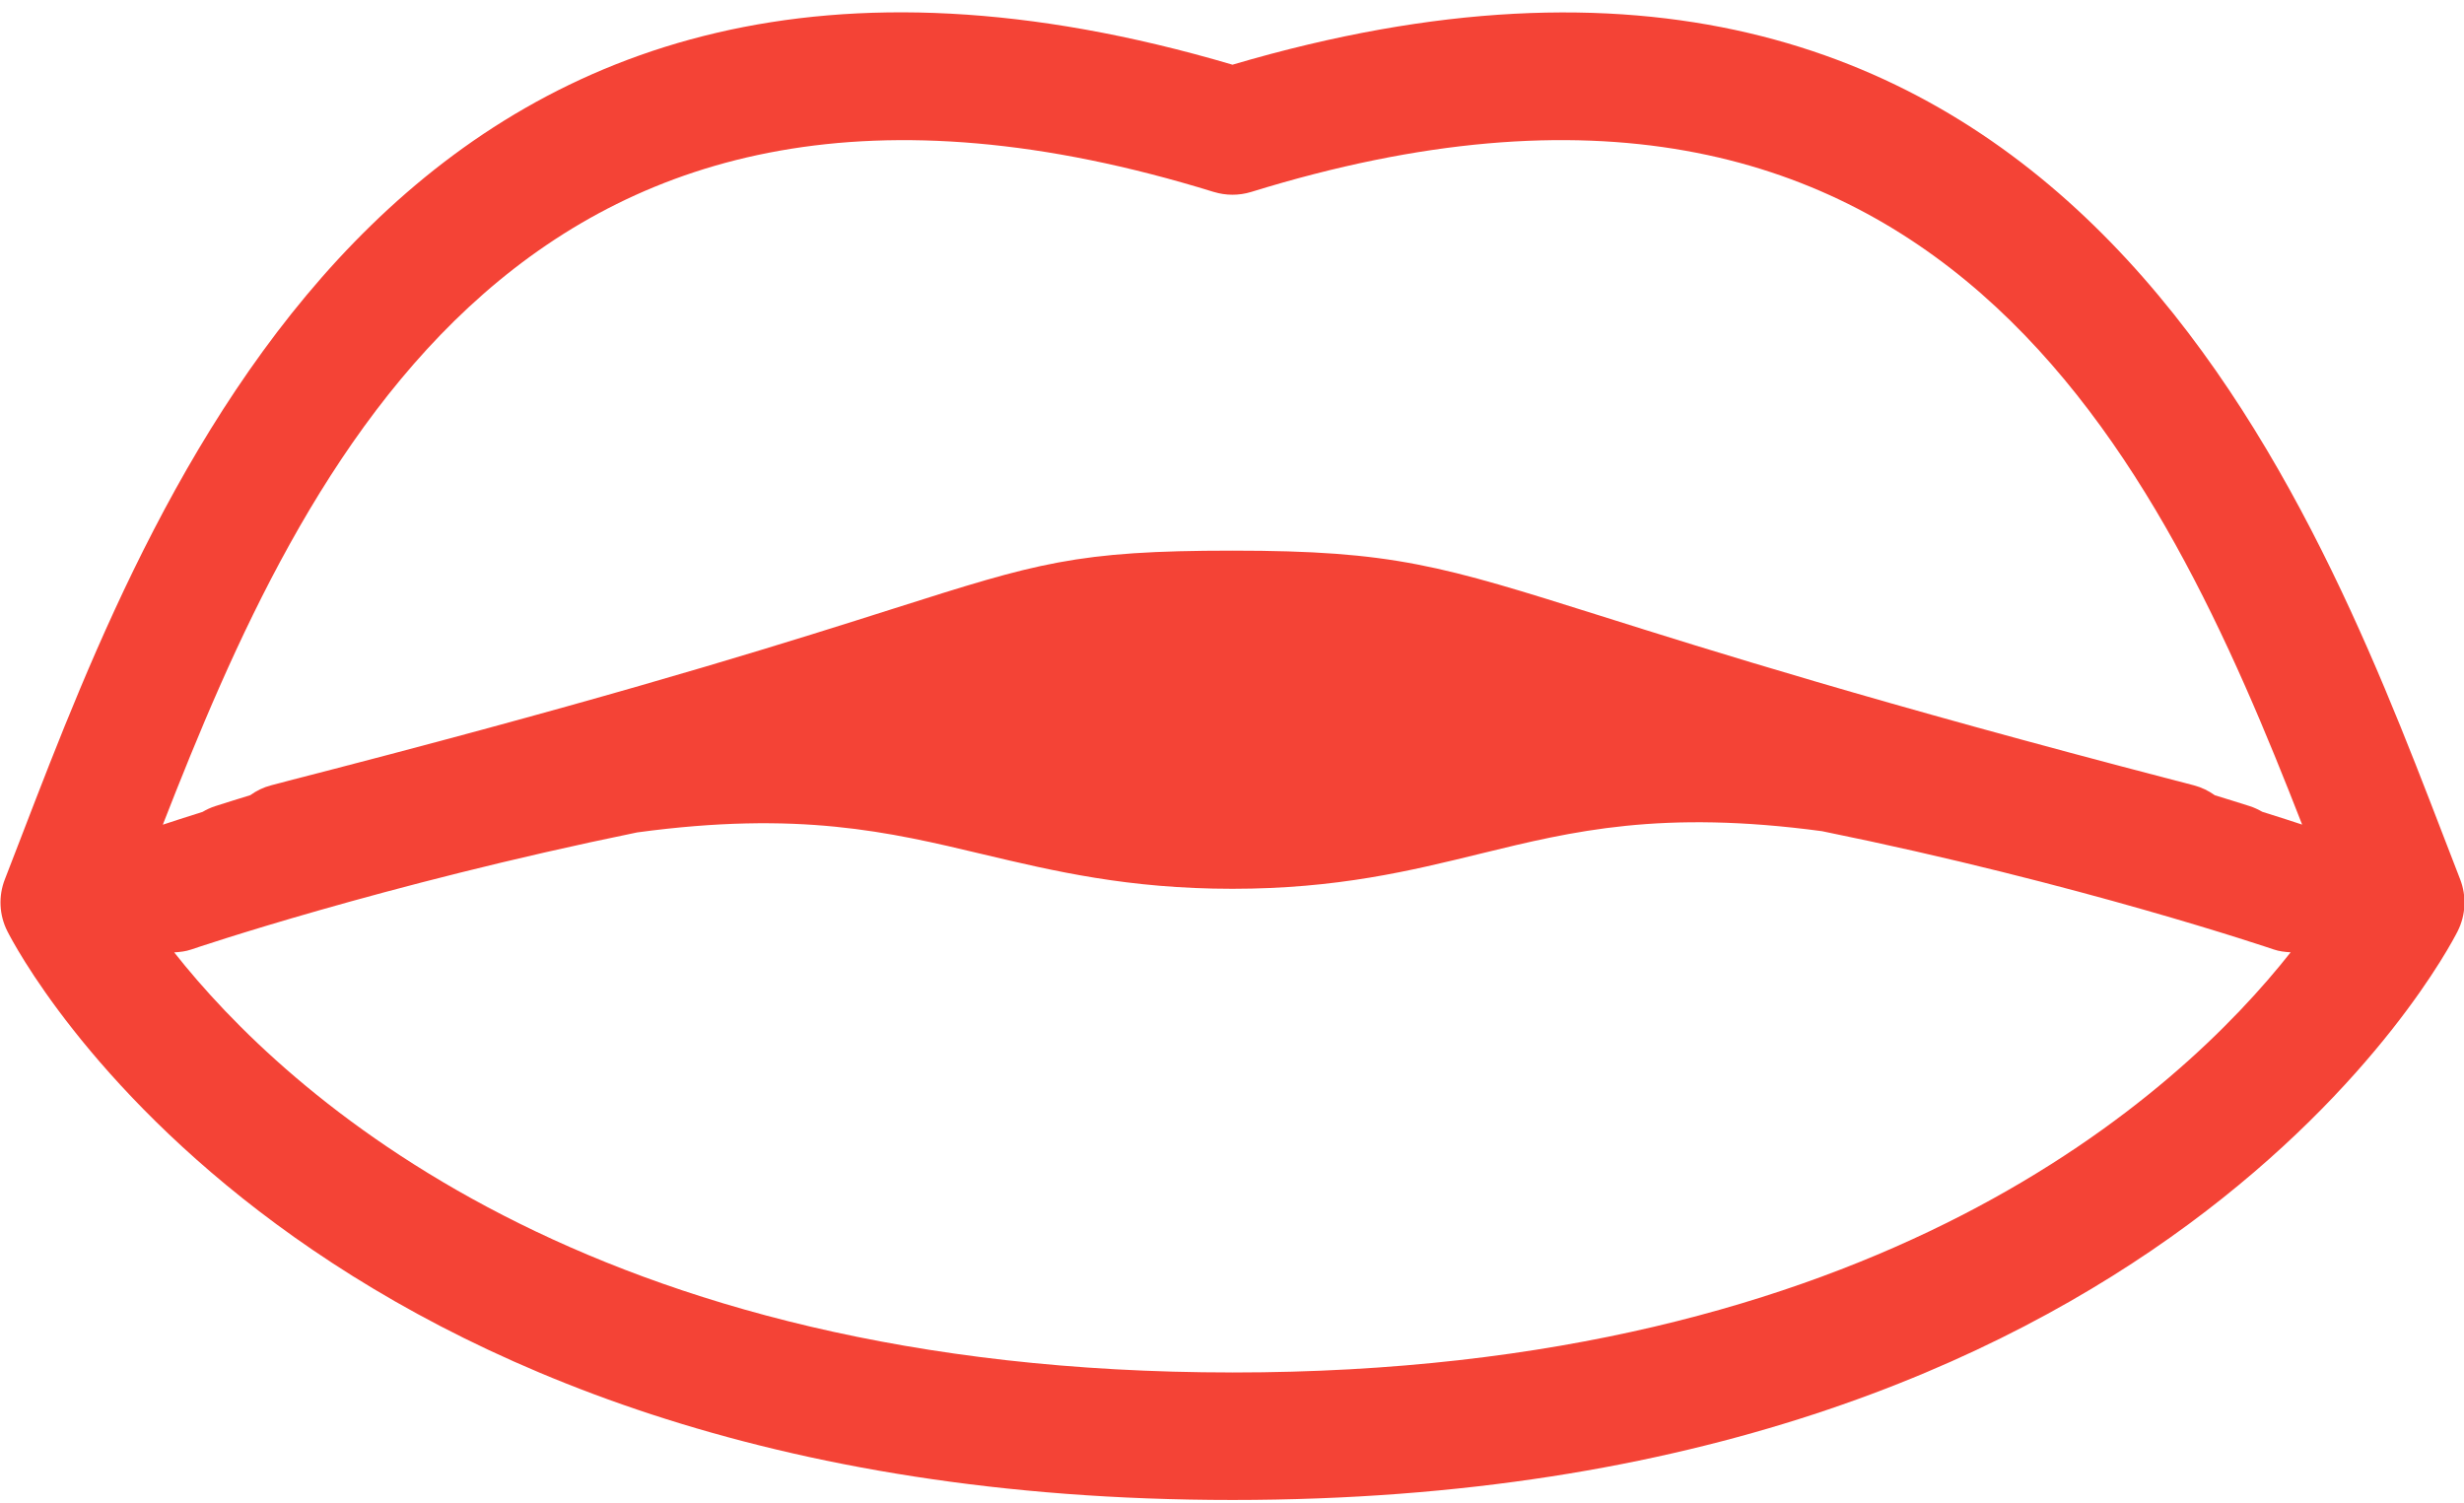 <svg width="100" height="61" viewBox="0 0 100 61" xmlns="http://www.w3.org/2000/svg"><path d="M99.742 37.795c.331-.656.367-1.422.102-2.107l-.723-1.872c-5.536-14.375-15.814-41.006-49.101-31.19-33.291-9.827-43.565 16.813-49.1 31.19l-.723 1.872c-.267.683-.231 1.451.102 2.107.476.944 12.086 23.082 49.722 23.082 37.637 0 49.245-22.139 49.721-23.082zm-50.487-30.006l.012.002c.478.145 1.002.155 1.515-.002 27.848-8.611 36.954 11.076 42.649 25.677-.367-.122-.913-.298-1.618-.519-.159-.091-.326-.171-.507-.229-.493-.16-.942-.293-1.418-.442-.25-.179-.533-.319-.847-.402l-.704-.185h-.007c-12.199-3.176-18.923-5.293-23.374-6.696-6.453-2.032-8.4-2.645-14.937-2.645-6.349 0-7.91.497-13.723 2.343-3.973 1.263-9.77 3.104-20.474 5.925l-.626.164c-1.113.292-2.26.592-3.48.904l-.012.005h-.003l-.704.185c-.311.081-.592.221-.84.399-.48.15-.933.285-1.429.447-.181.059-.35.138-.507.231-.702.221-1.247.397-1.613.519 5.697-14.606 14.799-34.29 42.649-25.681zm.764 47.913c-26.193 0-38.439-11.335-42.949-17.049.229-.014.461-.038.688-.116.128-.043 7.74-2.629 18.1-4.753 6.56-.89 10.221-.021 14.013.882 2.909.69 5.918 1.406 10.148 1.406 4.244 0 7.222-.728 10.101-1.434 3.713-.907 7.3-1.78 13.826-.904 10.479 2.131 18.202 4.757 18.331 4.8.228.078.459.102.688.116-4.515 5.723-16.759 17.053-42.947 17.053z" fill="#F44336"/></svg>